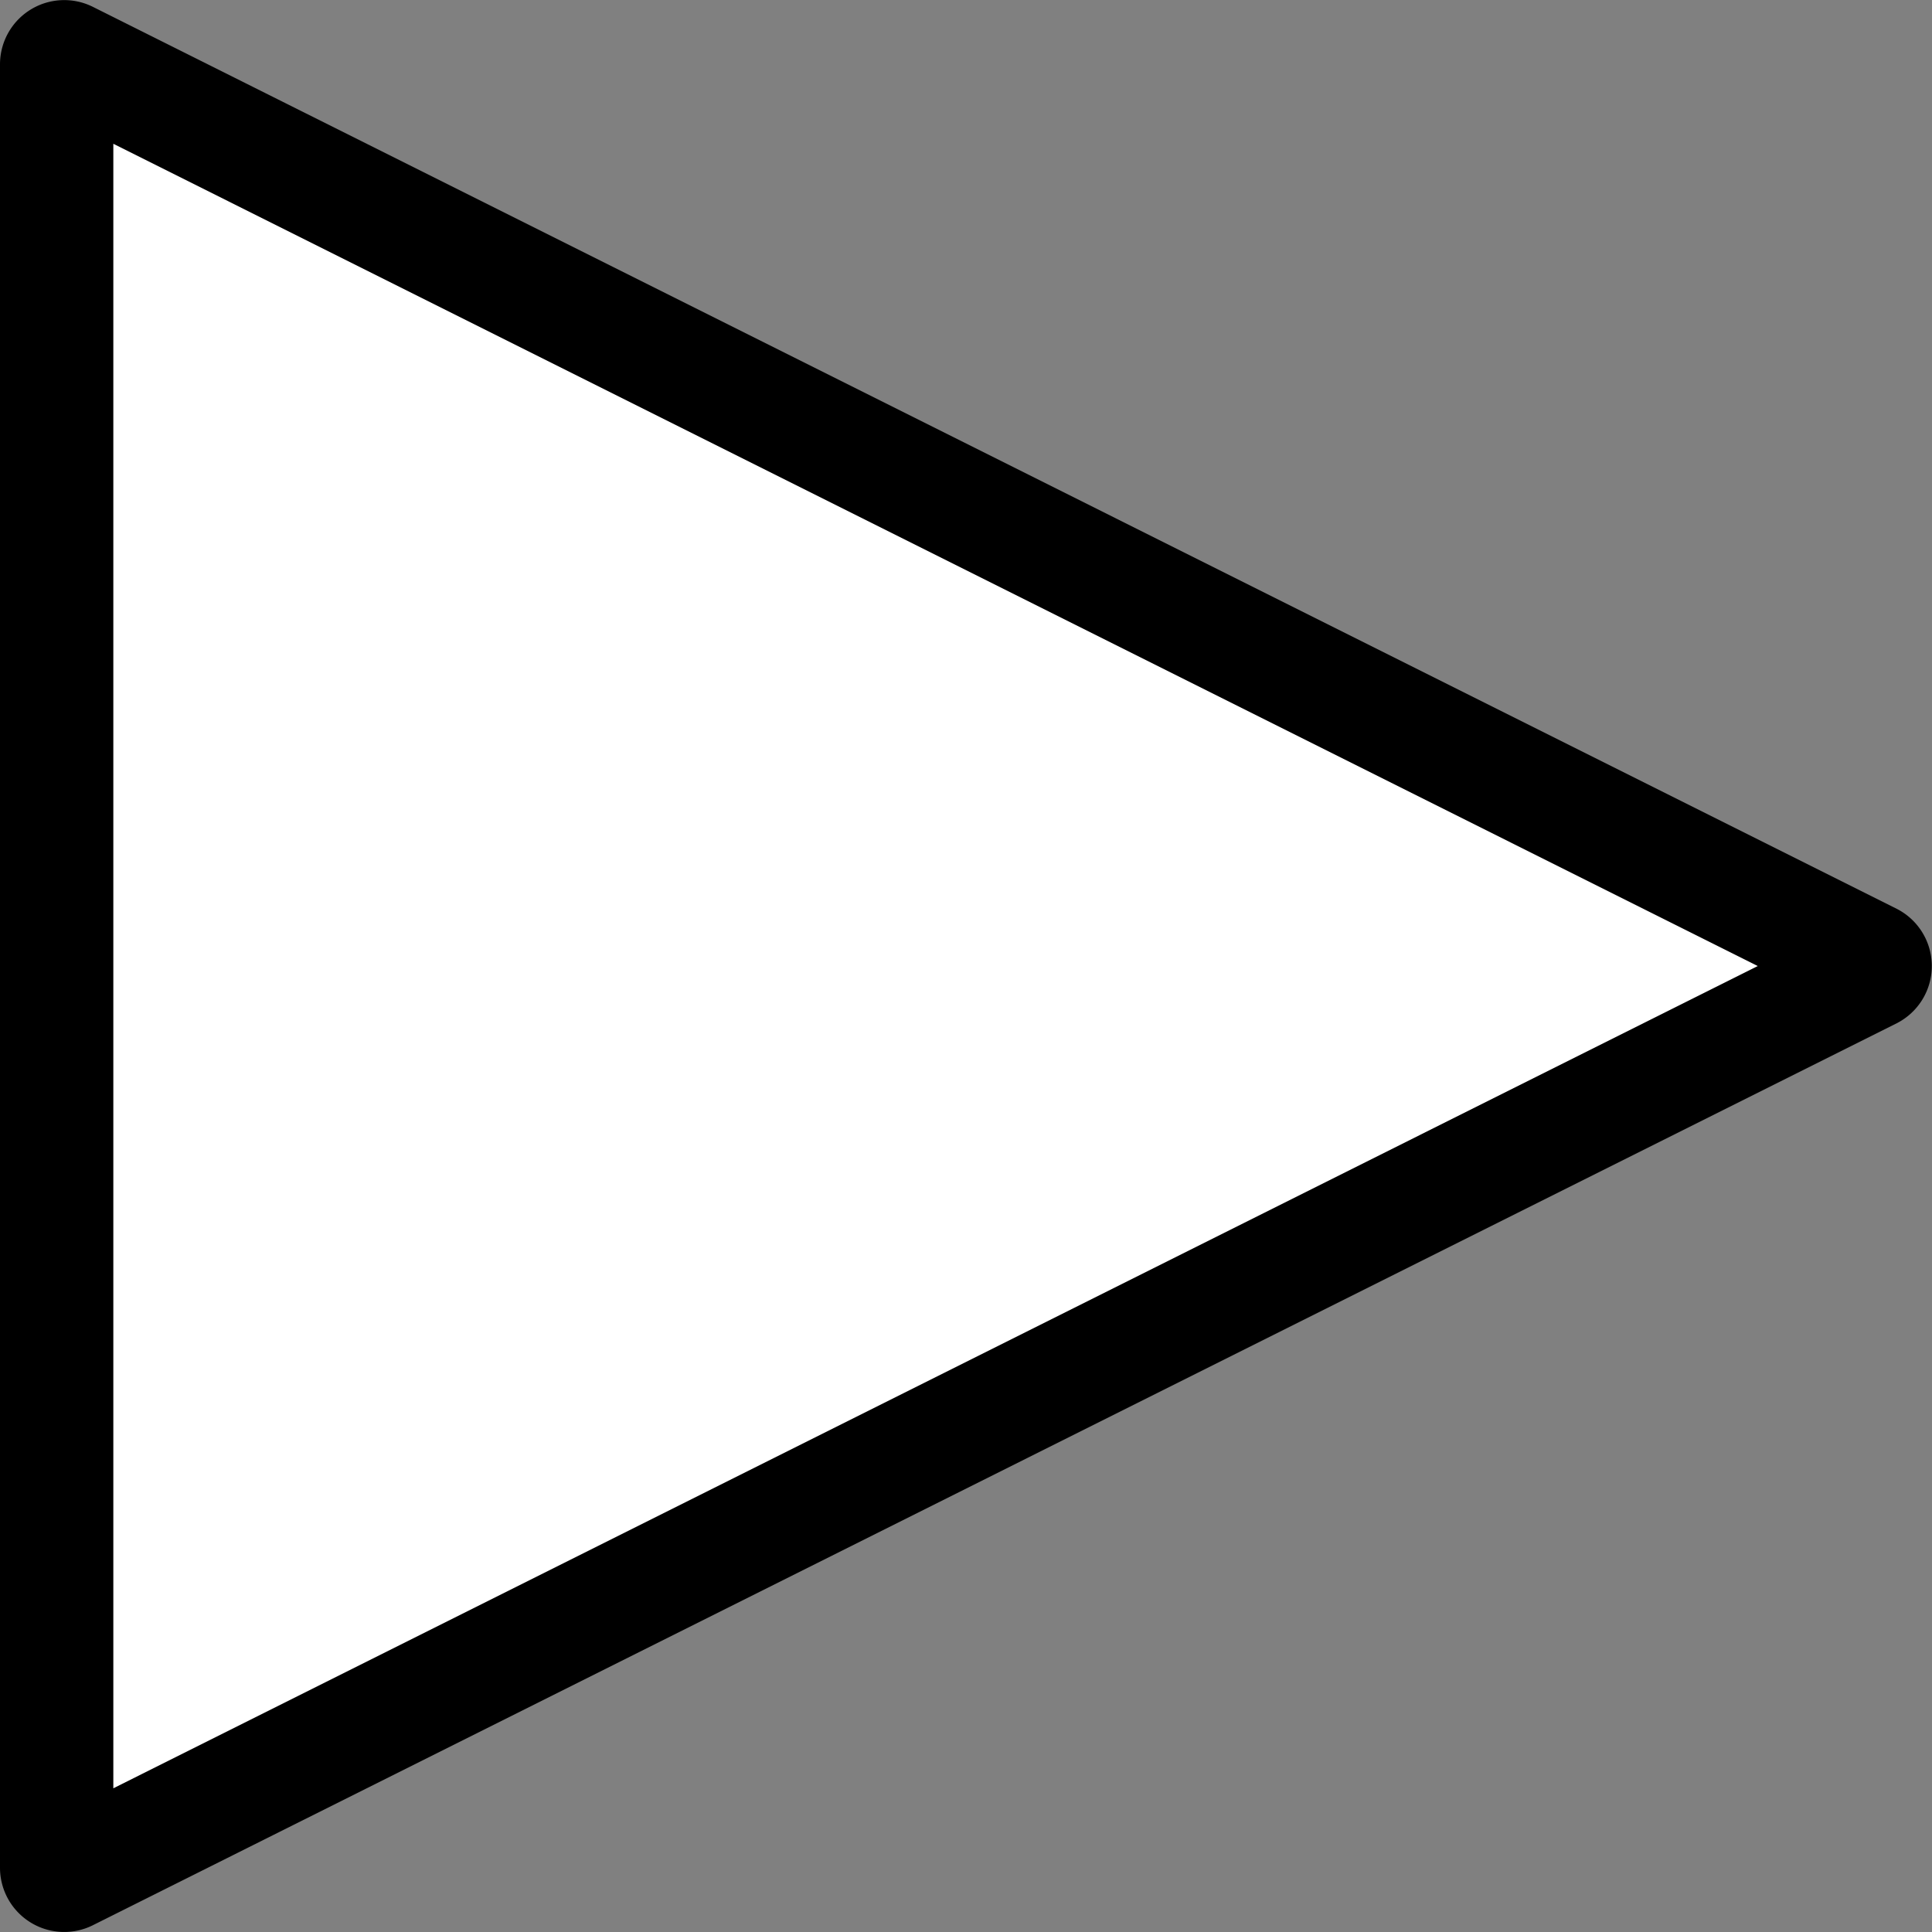 <svg id="Layer_1" data-name="Layer 1" xmlns="http://www.w3.org/2000/svg" viewBox="0 0 255.71 255.71"><rect x="0" y="0" width="255.71" height="255.71" fill="#808080" stroke="none"/><defs><style>.cls-1{fill:#fff;stroke:#000;stroke-miterlimit:10;stroke-width:15px;}</style></defs><path class="cls-1" d="M247.66,127.12,8.93,7.75a1,1,0,0,0-1.43.88V247.37a1,1,0,0,0,1.43.88L247.66,128.88A1,1,0,0,0,247.66,127.12Z" transform="translate(0 -0.14)"/></svg>